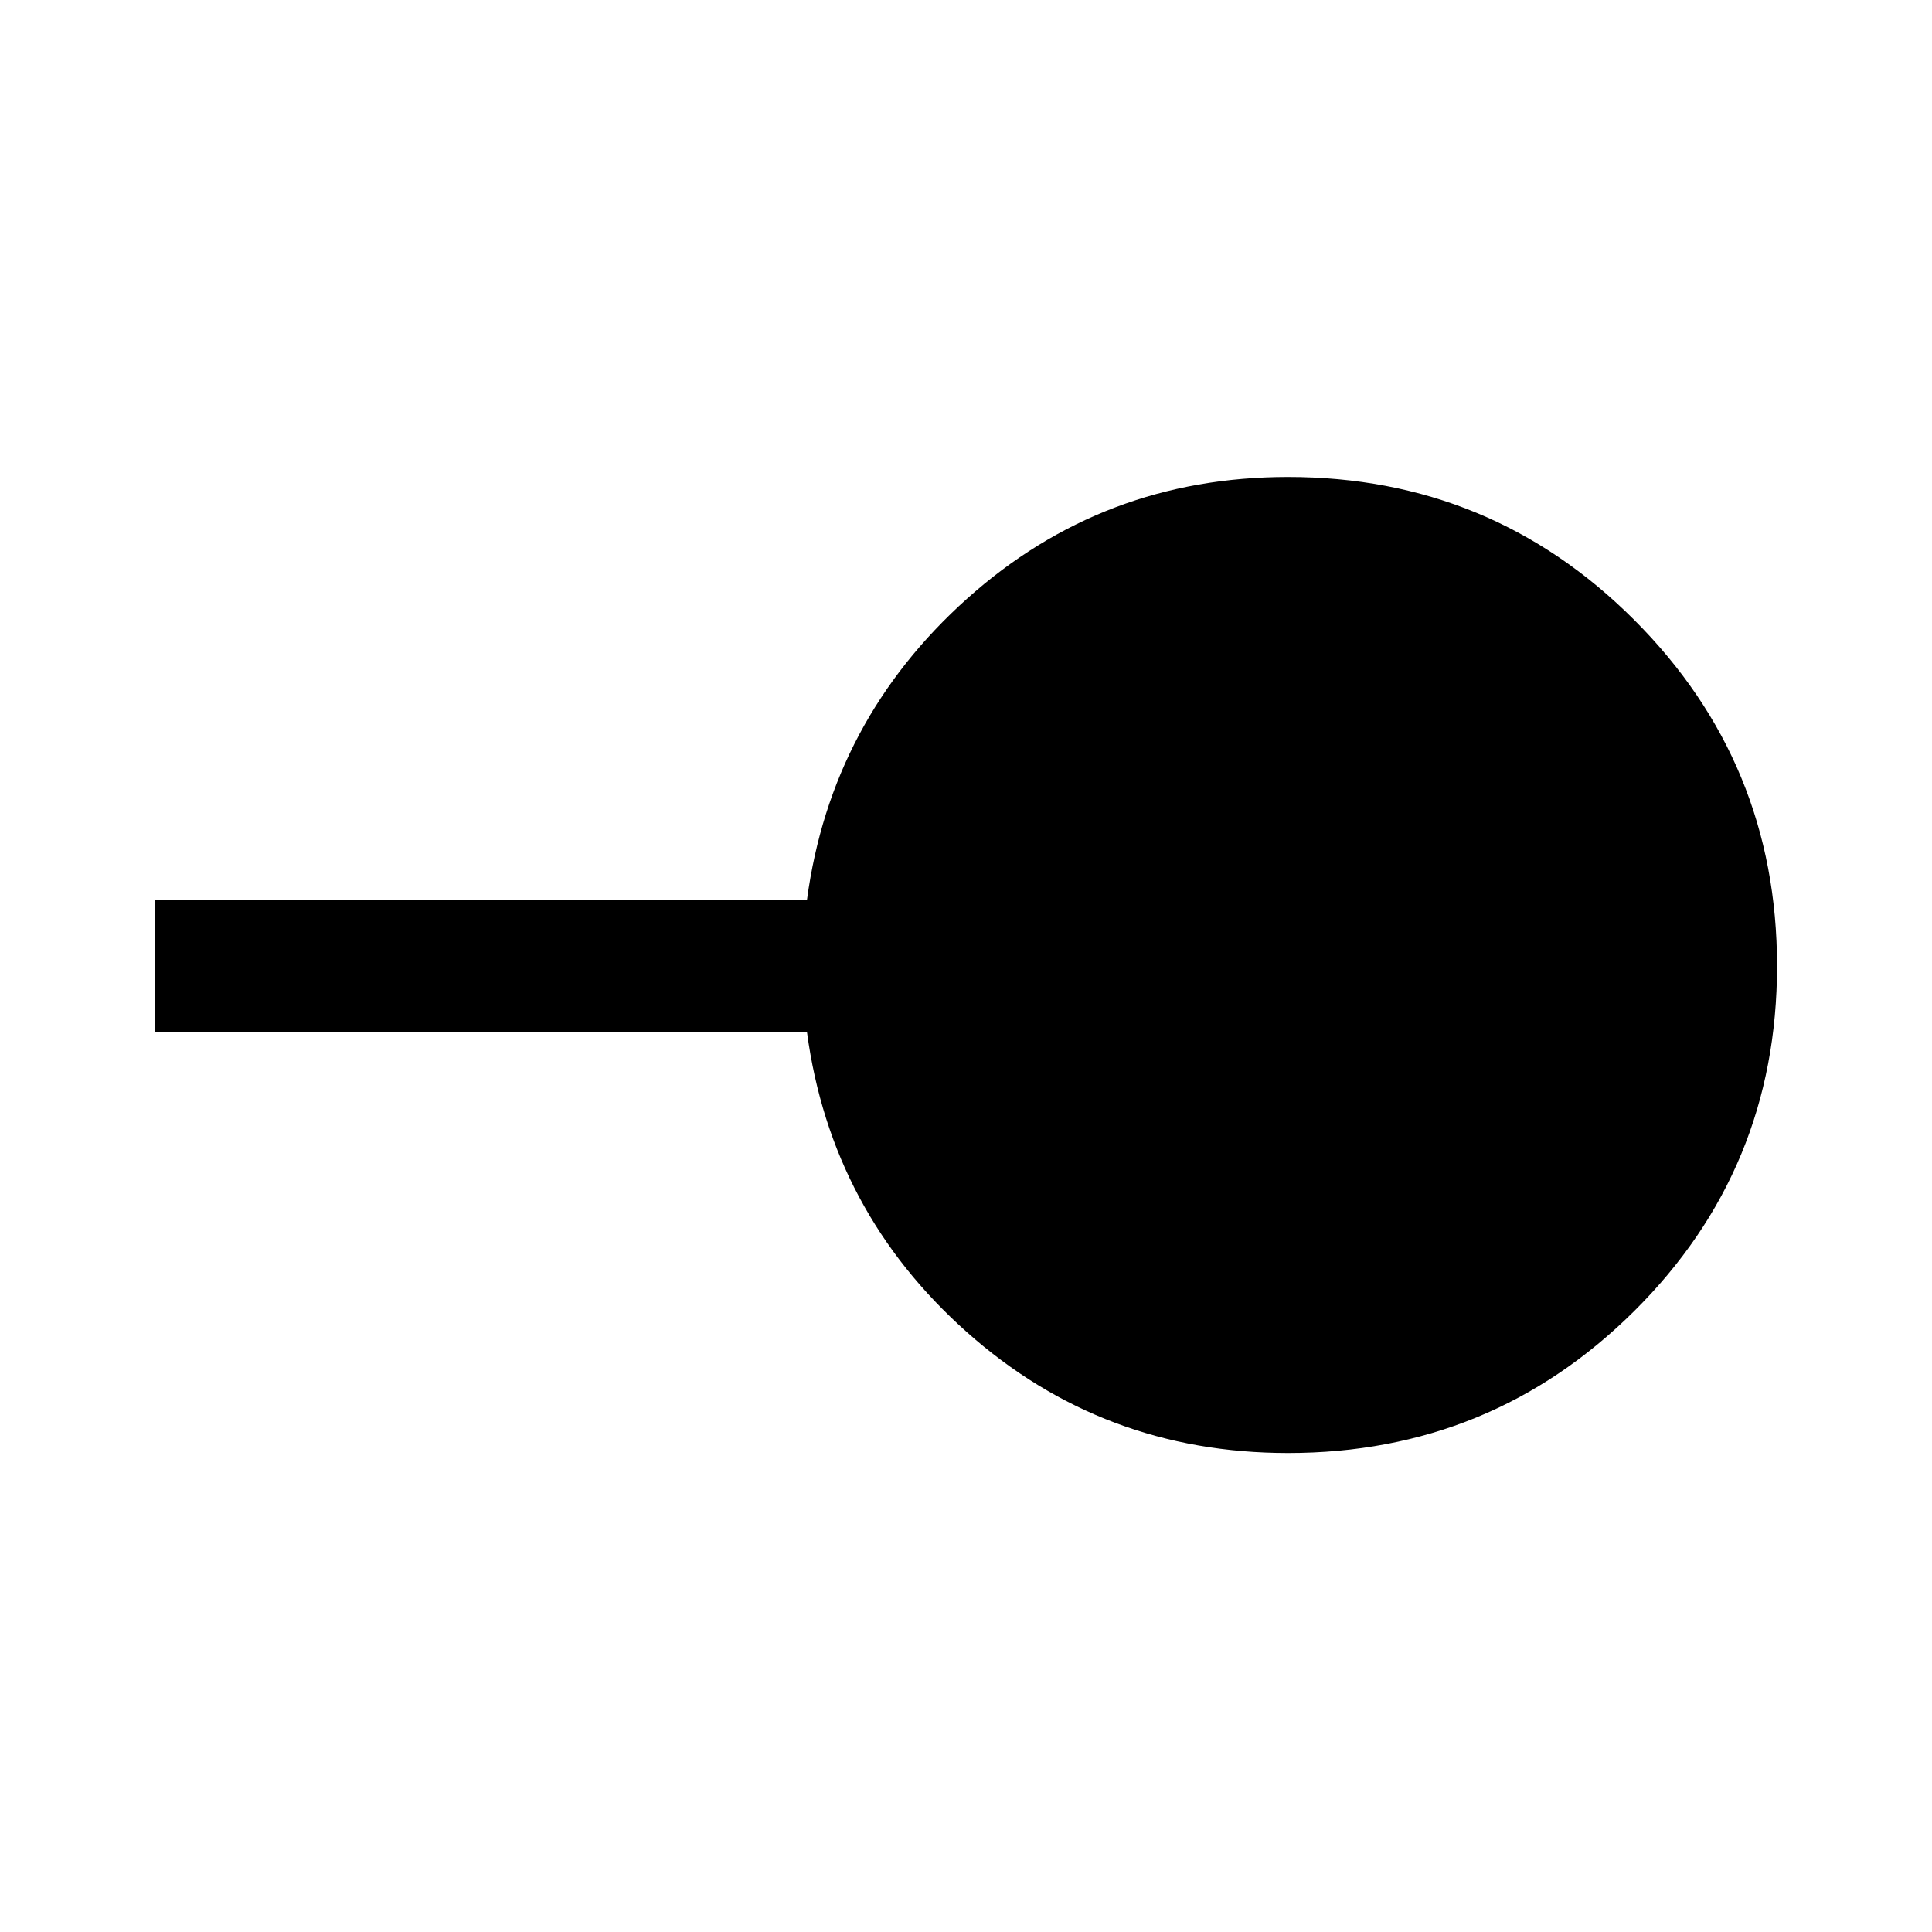 <svg xmlns="http://www.w3.org/2000/svg" height="48" width="48"><path d="M32 36.1q-4.6 0-7.975-3t-3.975-7.45H3.85v-3.3h16.2q.6-4.45 3.975-7.475Q27.4 11.85 32 11.85q5.05 0 8.6 3.55t3.55 8.6q0 5.05-3.55 8.575Q37.05 36.1 32 36.1Z"/></svg>